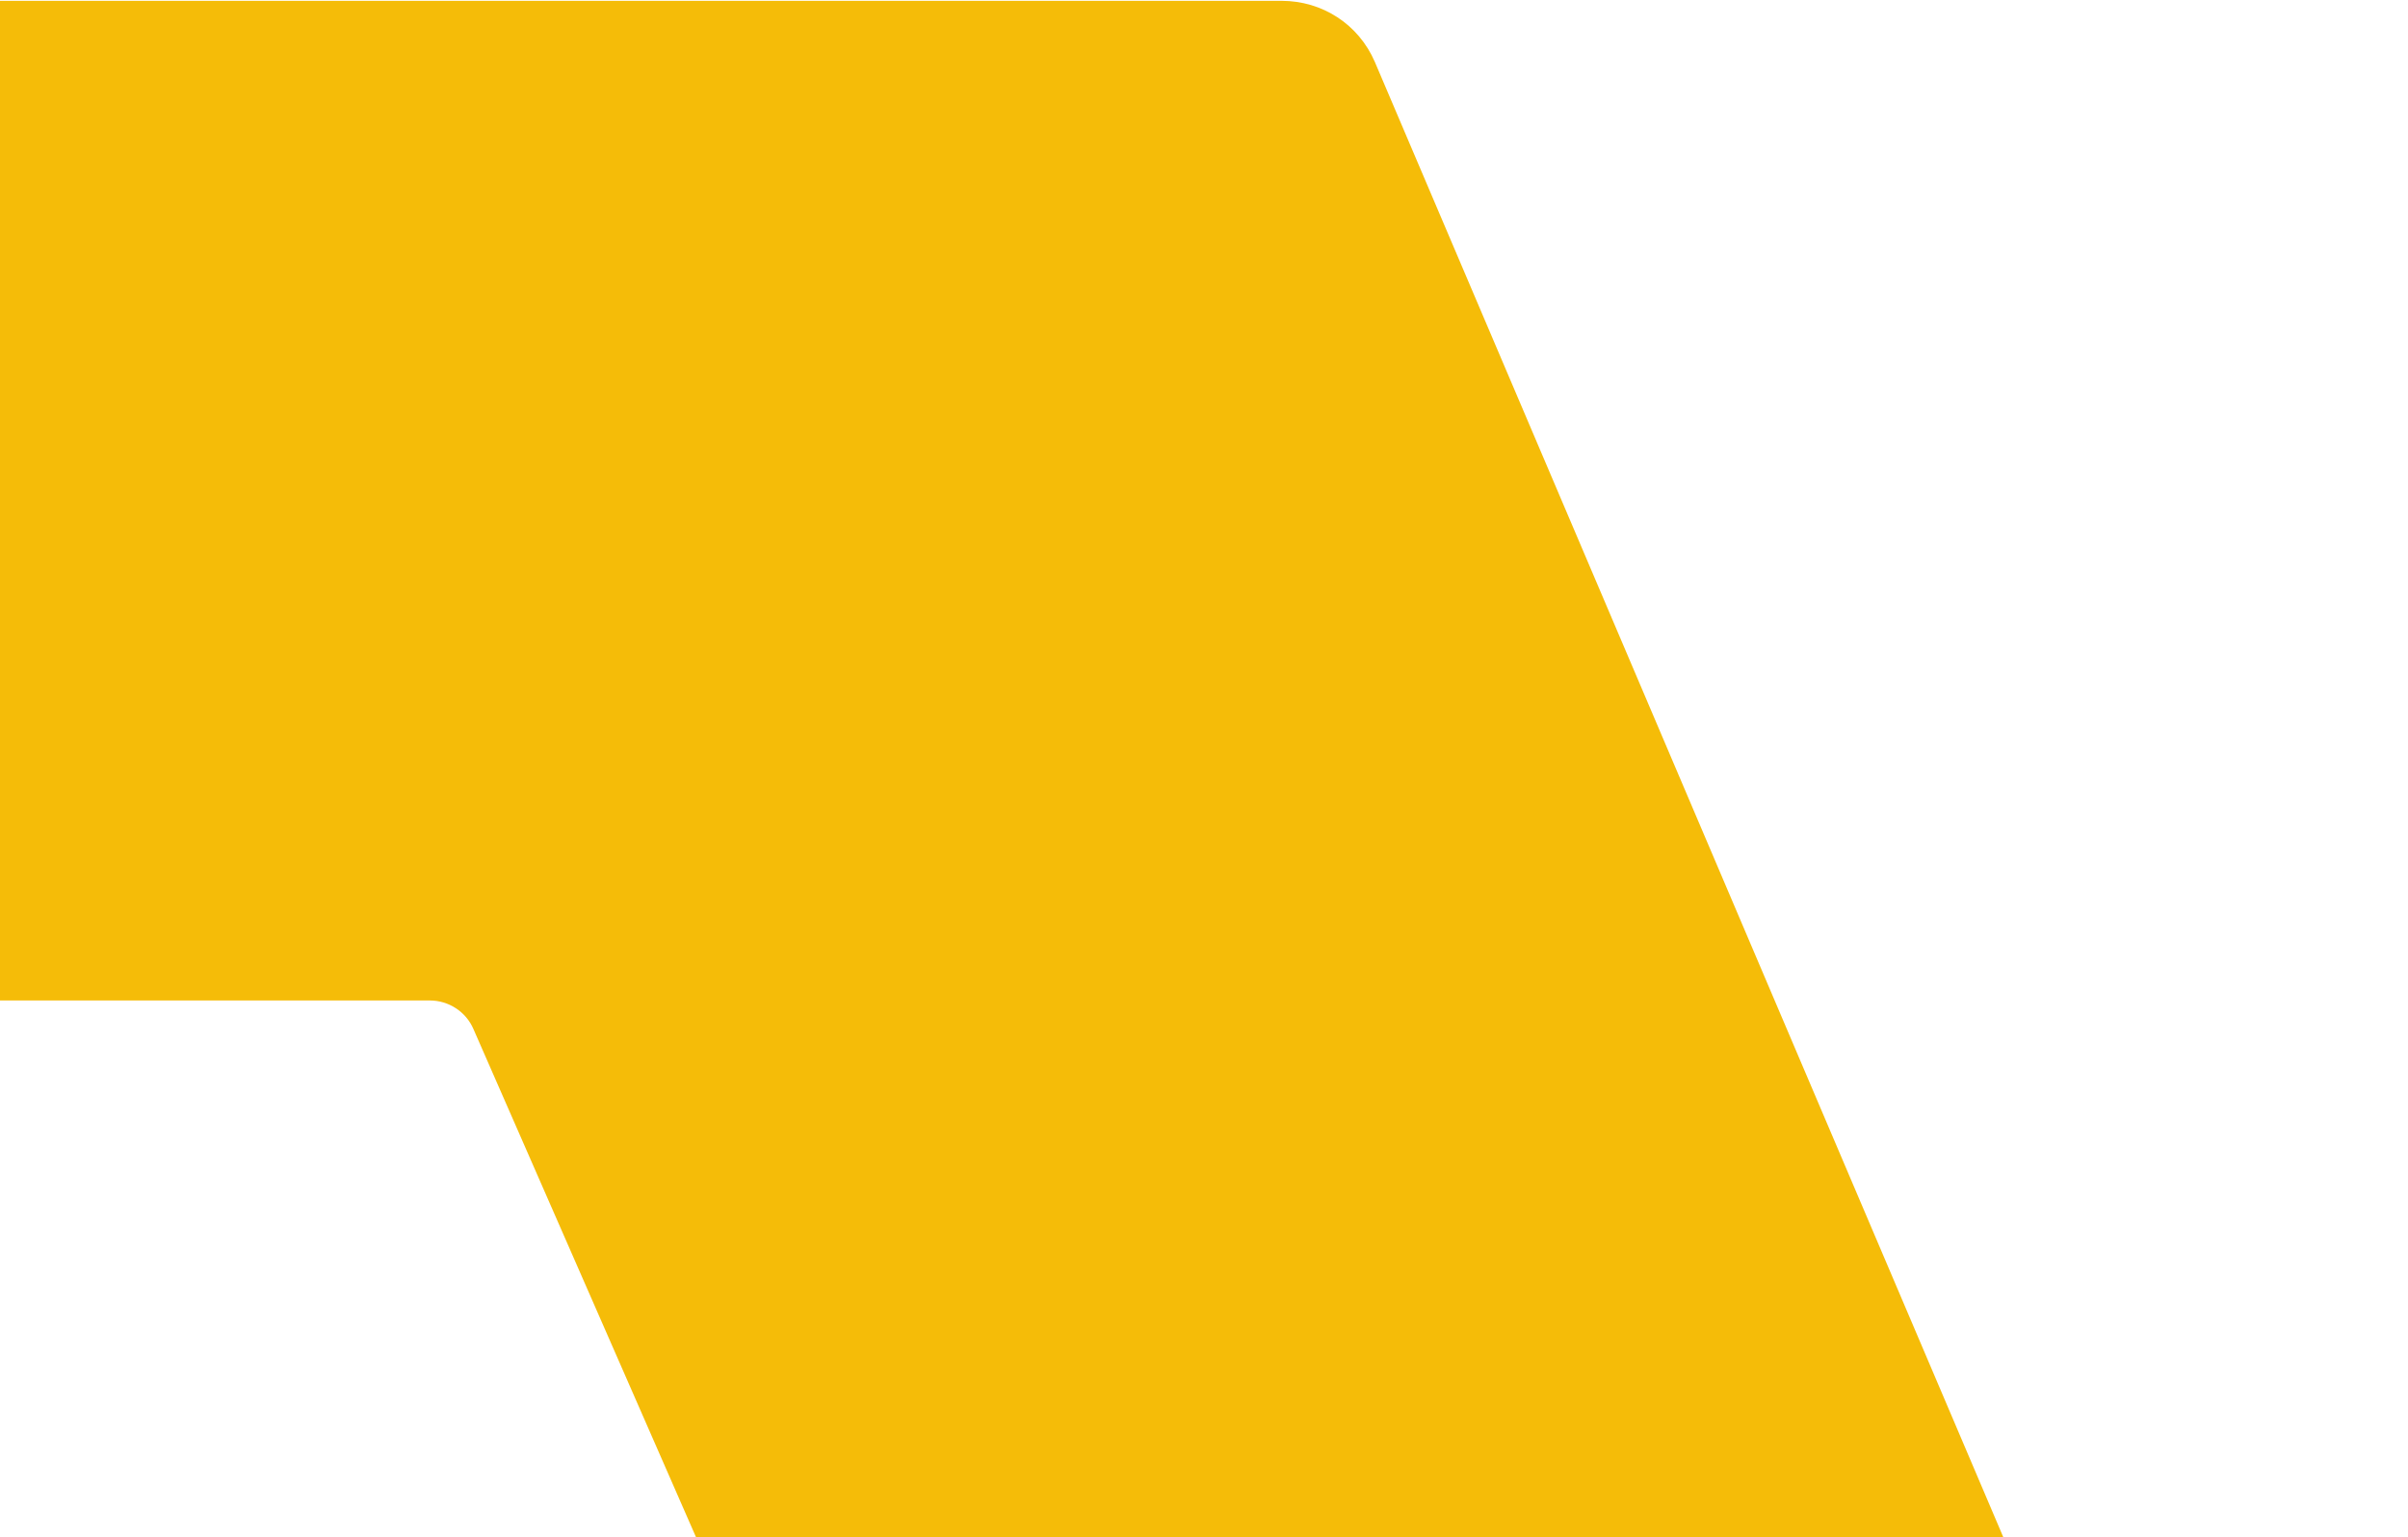 <svg width="628" height="401" viewBox="0 0 628 401" fill="none" xmlns="http://www.w3.org/2000/svg">
<path d="M358.535 16.107C354.32 6.378 344.918 0.216 334.218 0.216H-75.738C-90.328 0.216 -102 11.891 -102 26.161V235.022C-102 249.292 -90.328 260.968 -75.738 260.968H112.126C116.99 260.968 121.529 263.887 123.474 268.427L436.673 983.549C445.751 1004.3 475.904 1004.3 484.982 983.549L625.694 663.447C628.612 656.96 628.612 649.825 625.694 643.339L358.535 16.107Z" fill="#F5BC08"/>
</svg>
